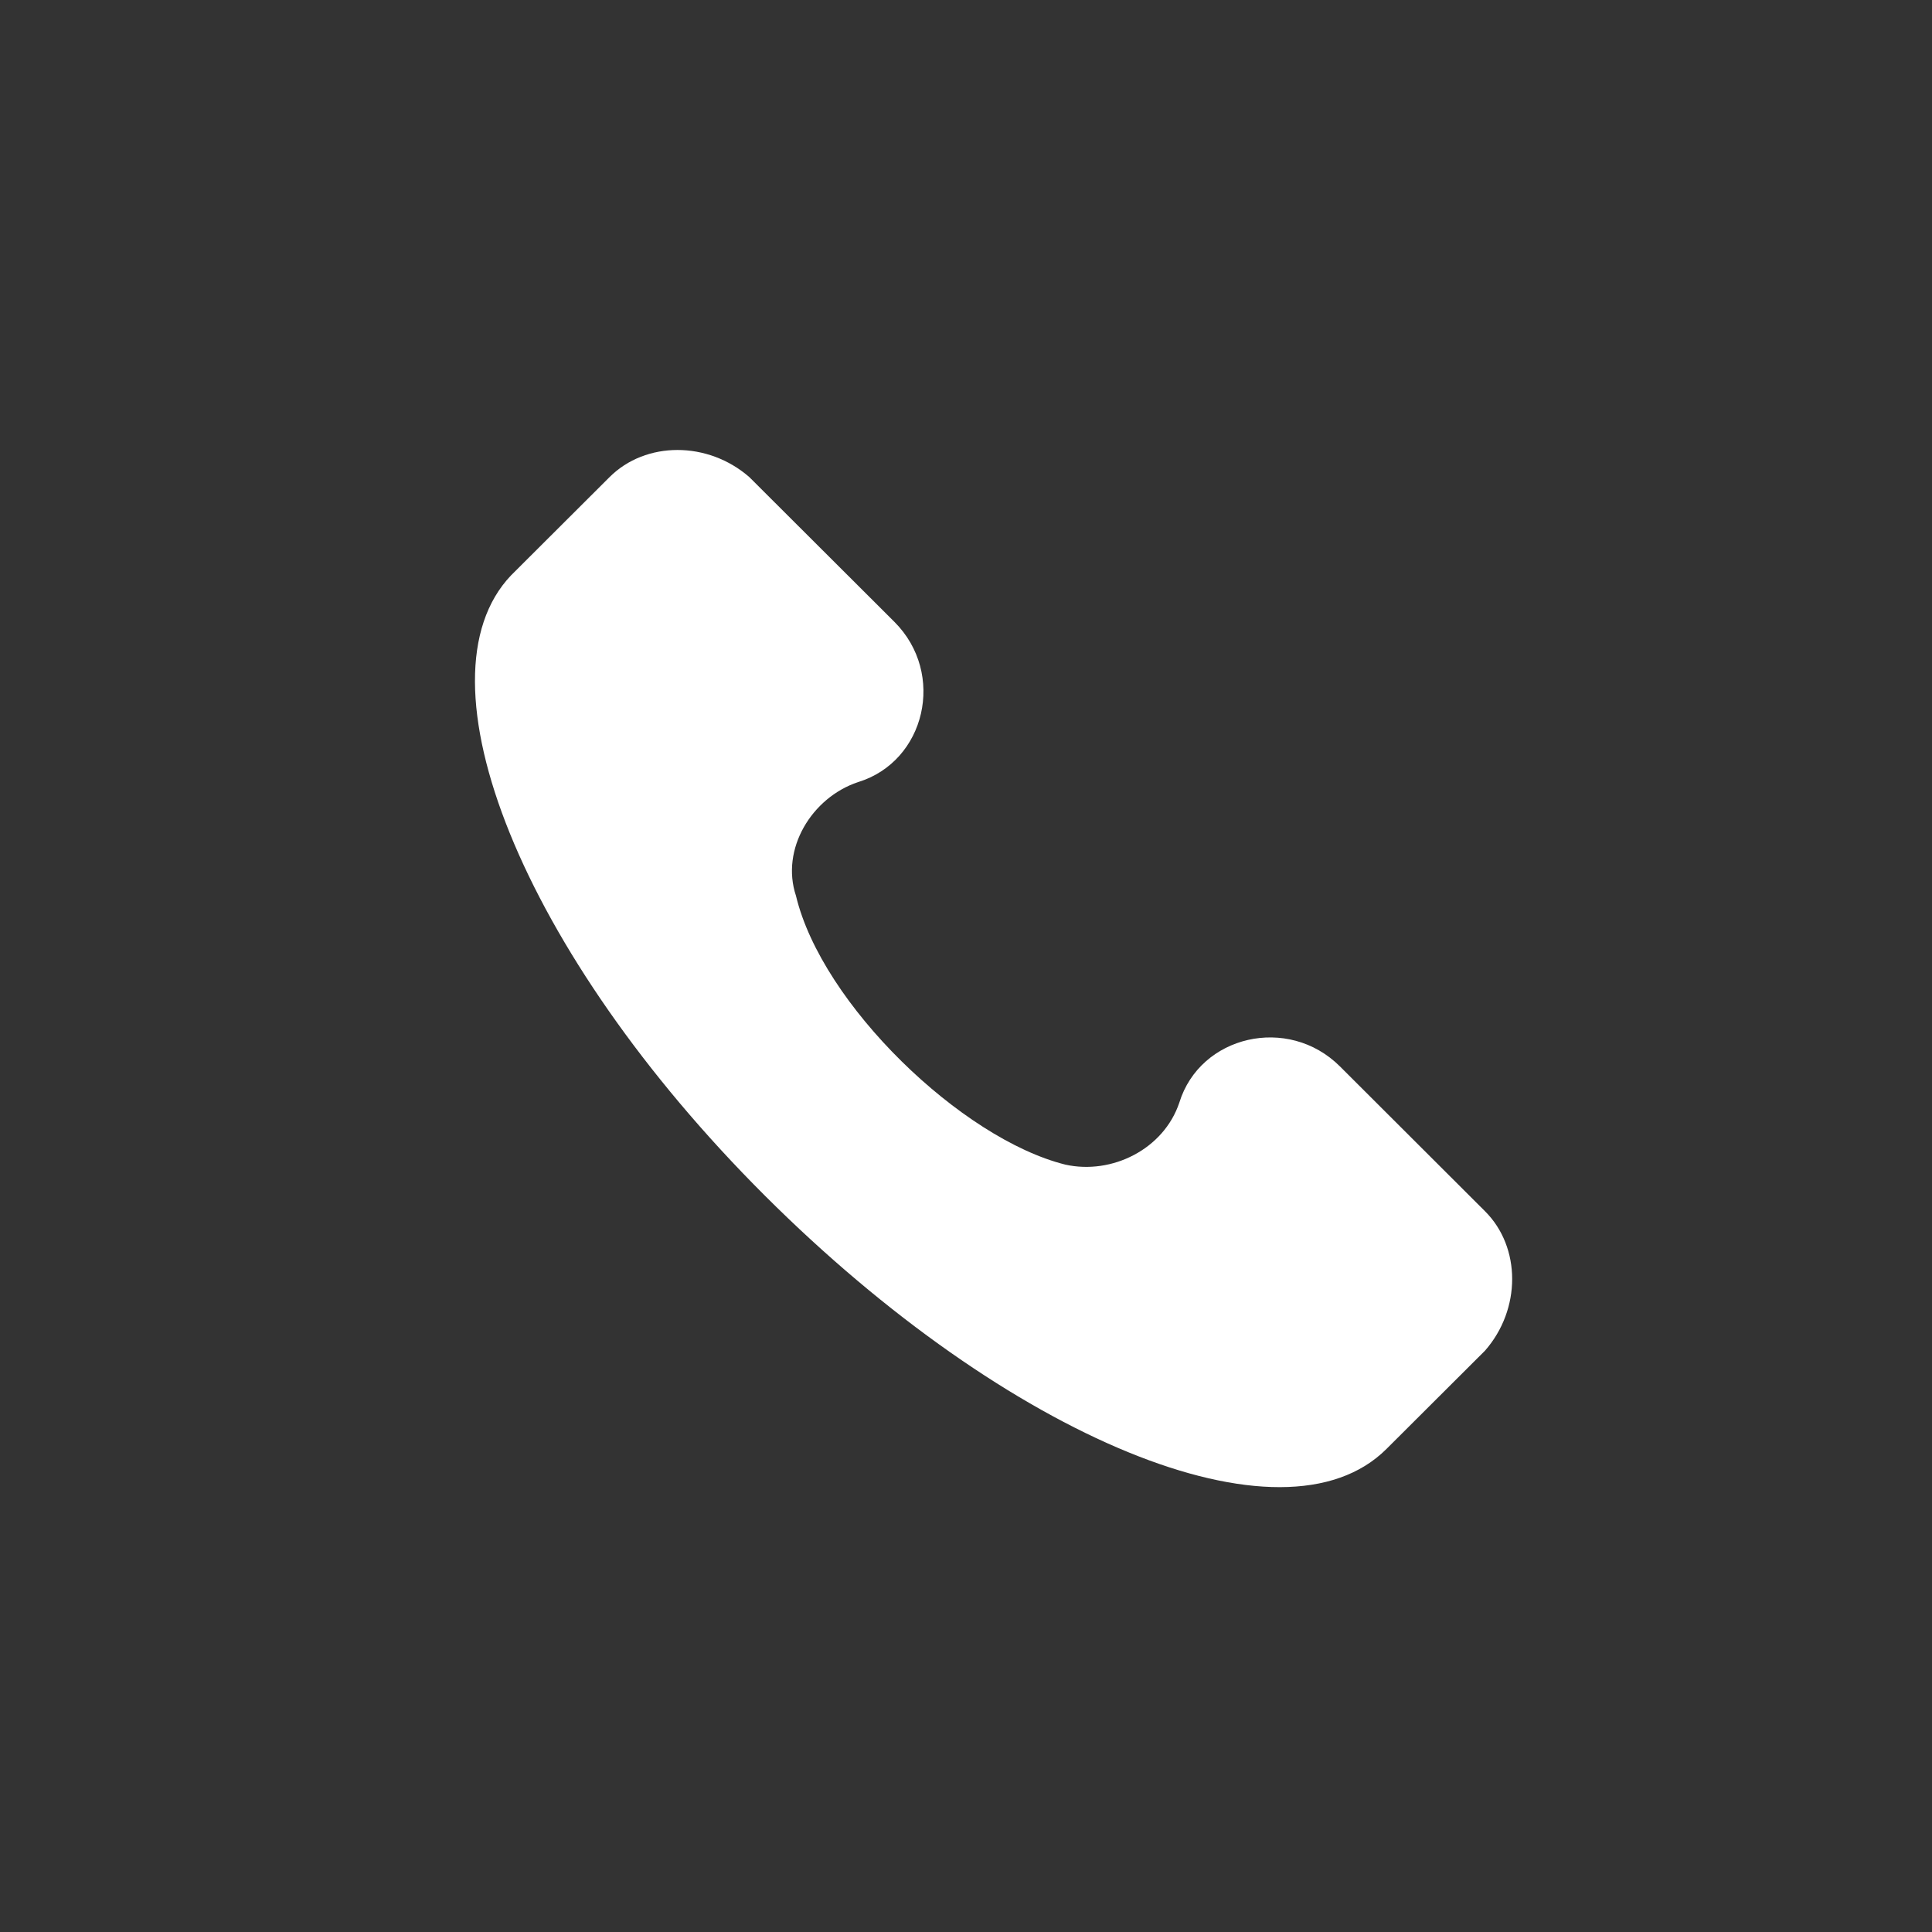 <svg width="31" height="31" viewBox="0 0 31 31" fill="none" xmlns="http://www.w3.org/2000/svg">
<rect x="0" y="0" width="31" height="31" fill="#333333" stroke="none"/>
<path d="M23.827 19.434L21.5 17.111C20.668 16.282 19.255 16.614 18.923 17.692C18.673 18.439 17.842 18.853 17.094 18.687C15.432 18.273 13.188 16.116 12.772 14.374C12.523 13.628 13.021 12.798 13.769 12.549C14.85 12.218 15.182 10.808 14.351 9.978L12.024 7.656C11.359 7.075 10.361 7.075 9.78 7.656L8.2 9.232C6.621 10.89 8.367 15.287 12.273 19.185C16.18 23.083 20.585 24.908 22.247 23.249L23.827 21.673C24.409 21.01 24.409 20.014 23.827 19.434Z" fill="white"/>
</svg>